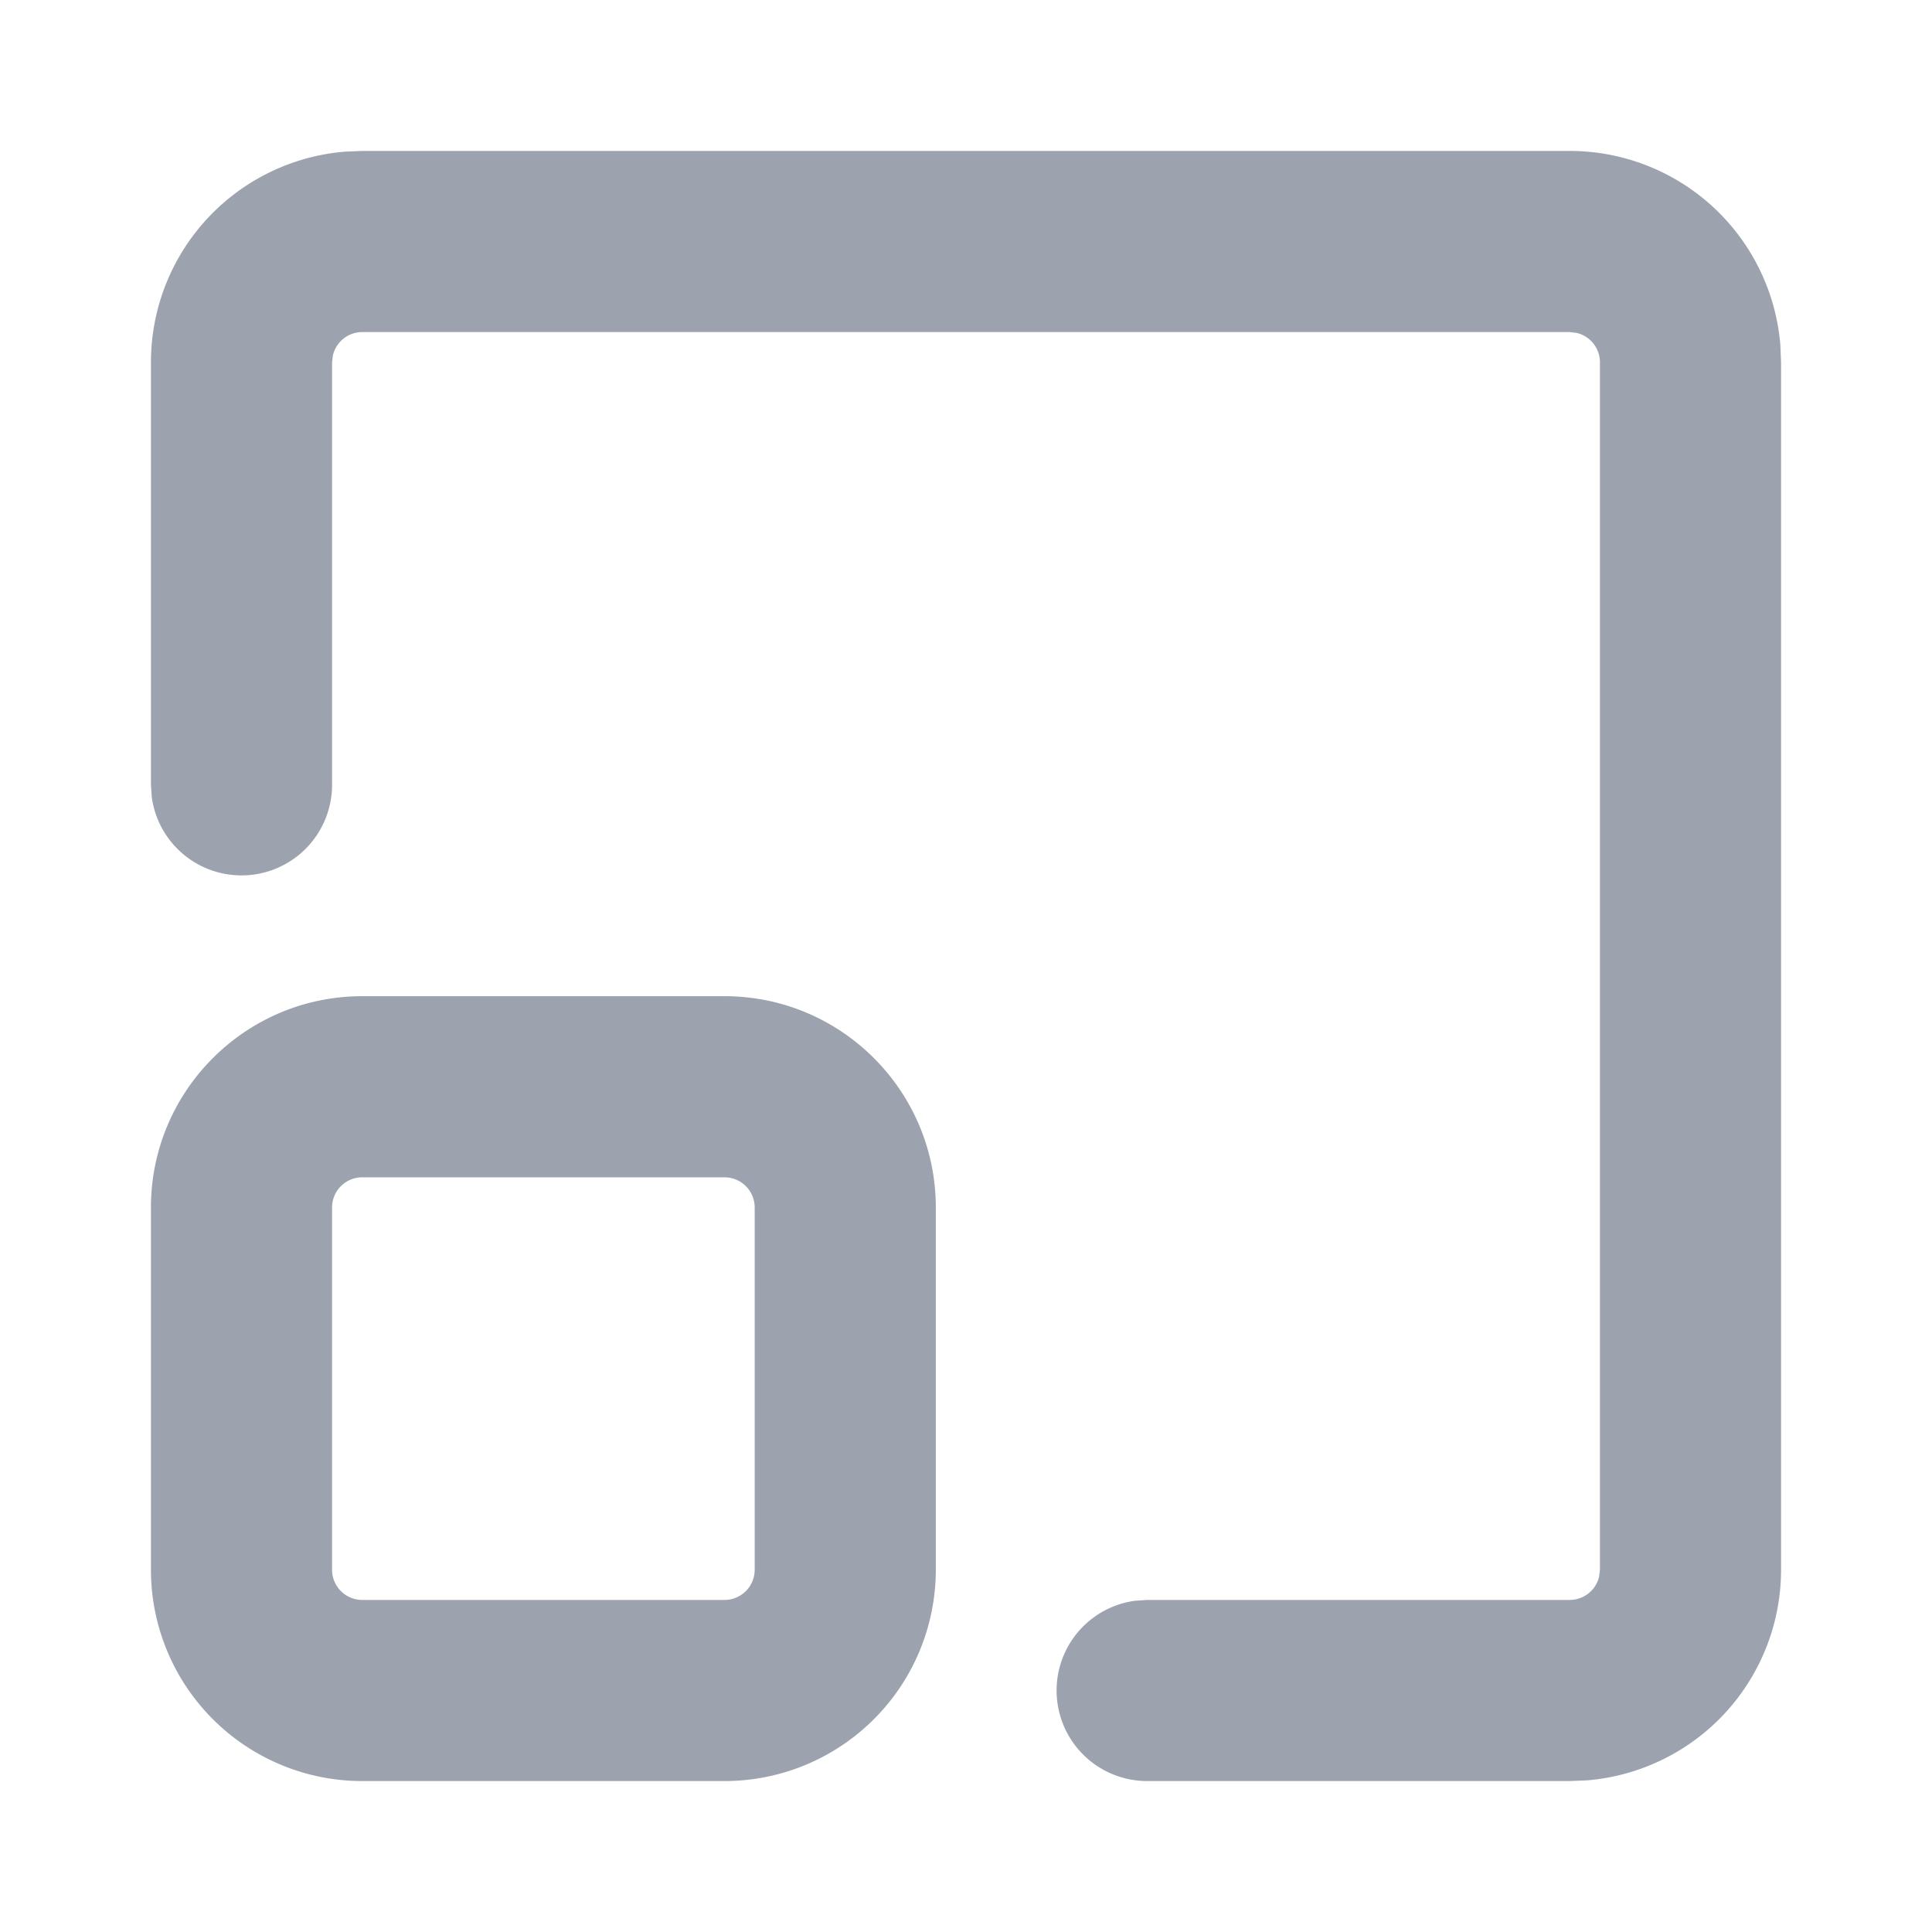 <?xml version="1.0" standalone="no"?><!DOCTYPE svg PUBLIC "-//W3C//DTD SVG 1.1//EN" "http://www.w3.org/Graphics/SVG/1.1/DTD/svg11.dtd"><svg t="1756788043900" class="icon" viewBox="0 0 1024 1024" version="1.1" xmlns="http://www.w3.org/2000/svg" p-id="2529" xmlns:xlink="http://www.w3.org/1999/xlink" width="200" height="200"><path d="M832 80a112 112 0 0 1 111.616 102.784L944 192v640a112 112 0 0 1-102.784 111.616L832 944H608a48 48 0 0 1-6.528-95.552l6.528-0.448H832a16 16 0 0 0 15.552-12.352L848 832V192a16 16 0 0 0-12.352-15.552L832 176H192a16 16 0 0 0-15.552 12.352L176 192v224a48 48 0 0 1-95.552 6.528L80 416V192a112 112 0 0 1 102.784-111.616L192 80h640z m-448 448c61.824 0 112 50.176 112 112v192A112 112 0 0 1 384 944H192A112 112 0 0 1 80 832v-192c0-61.824 50.176-112 112-112z m0 96H192a16 16 0 0 0-16 16v192c0 8.832 7.168 16 16 16h192a16 16 0 0 0 16-16v-192A16 16 0 0 0 384 624z" fill="#9CA3AF" p-id="2530"></path></svg>
